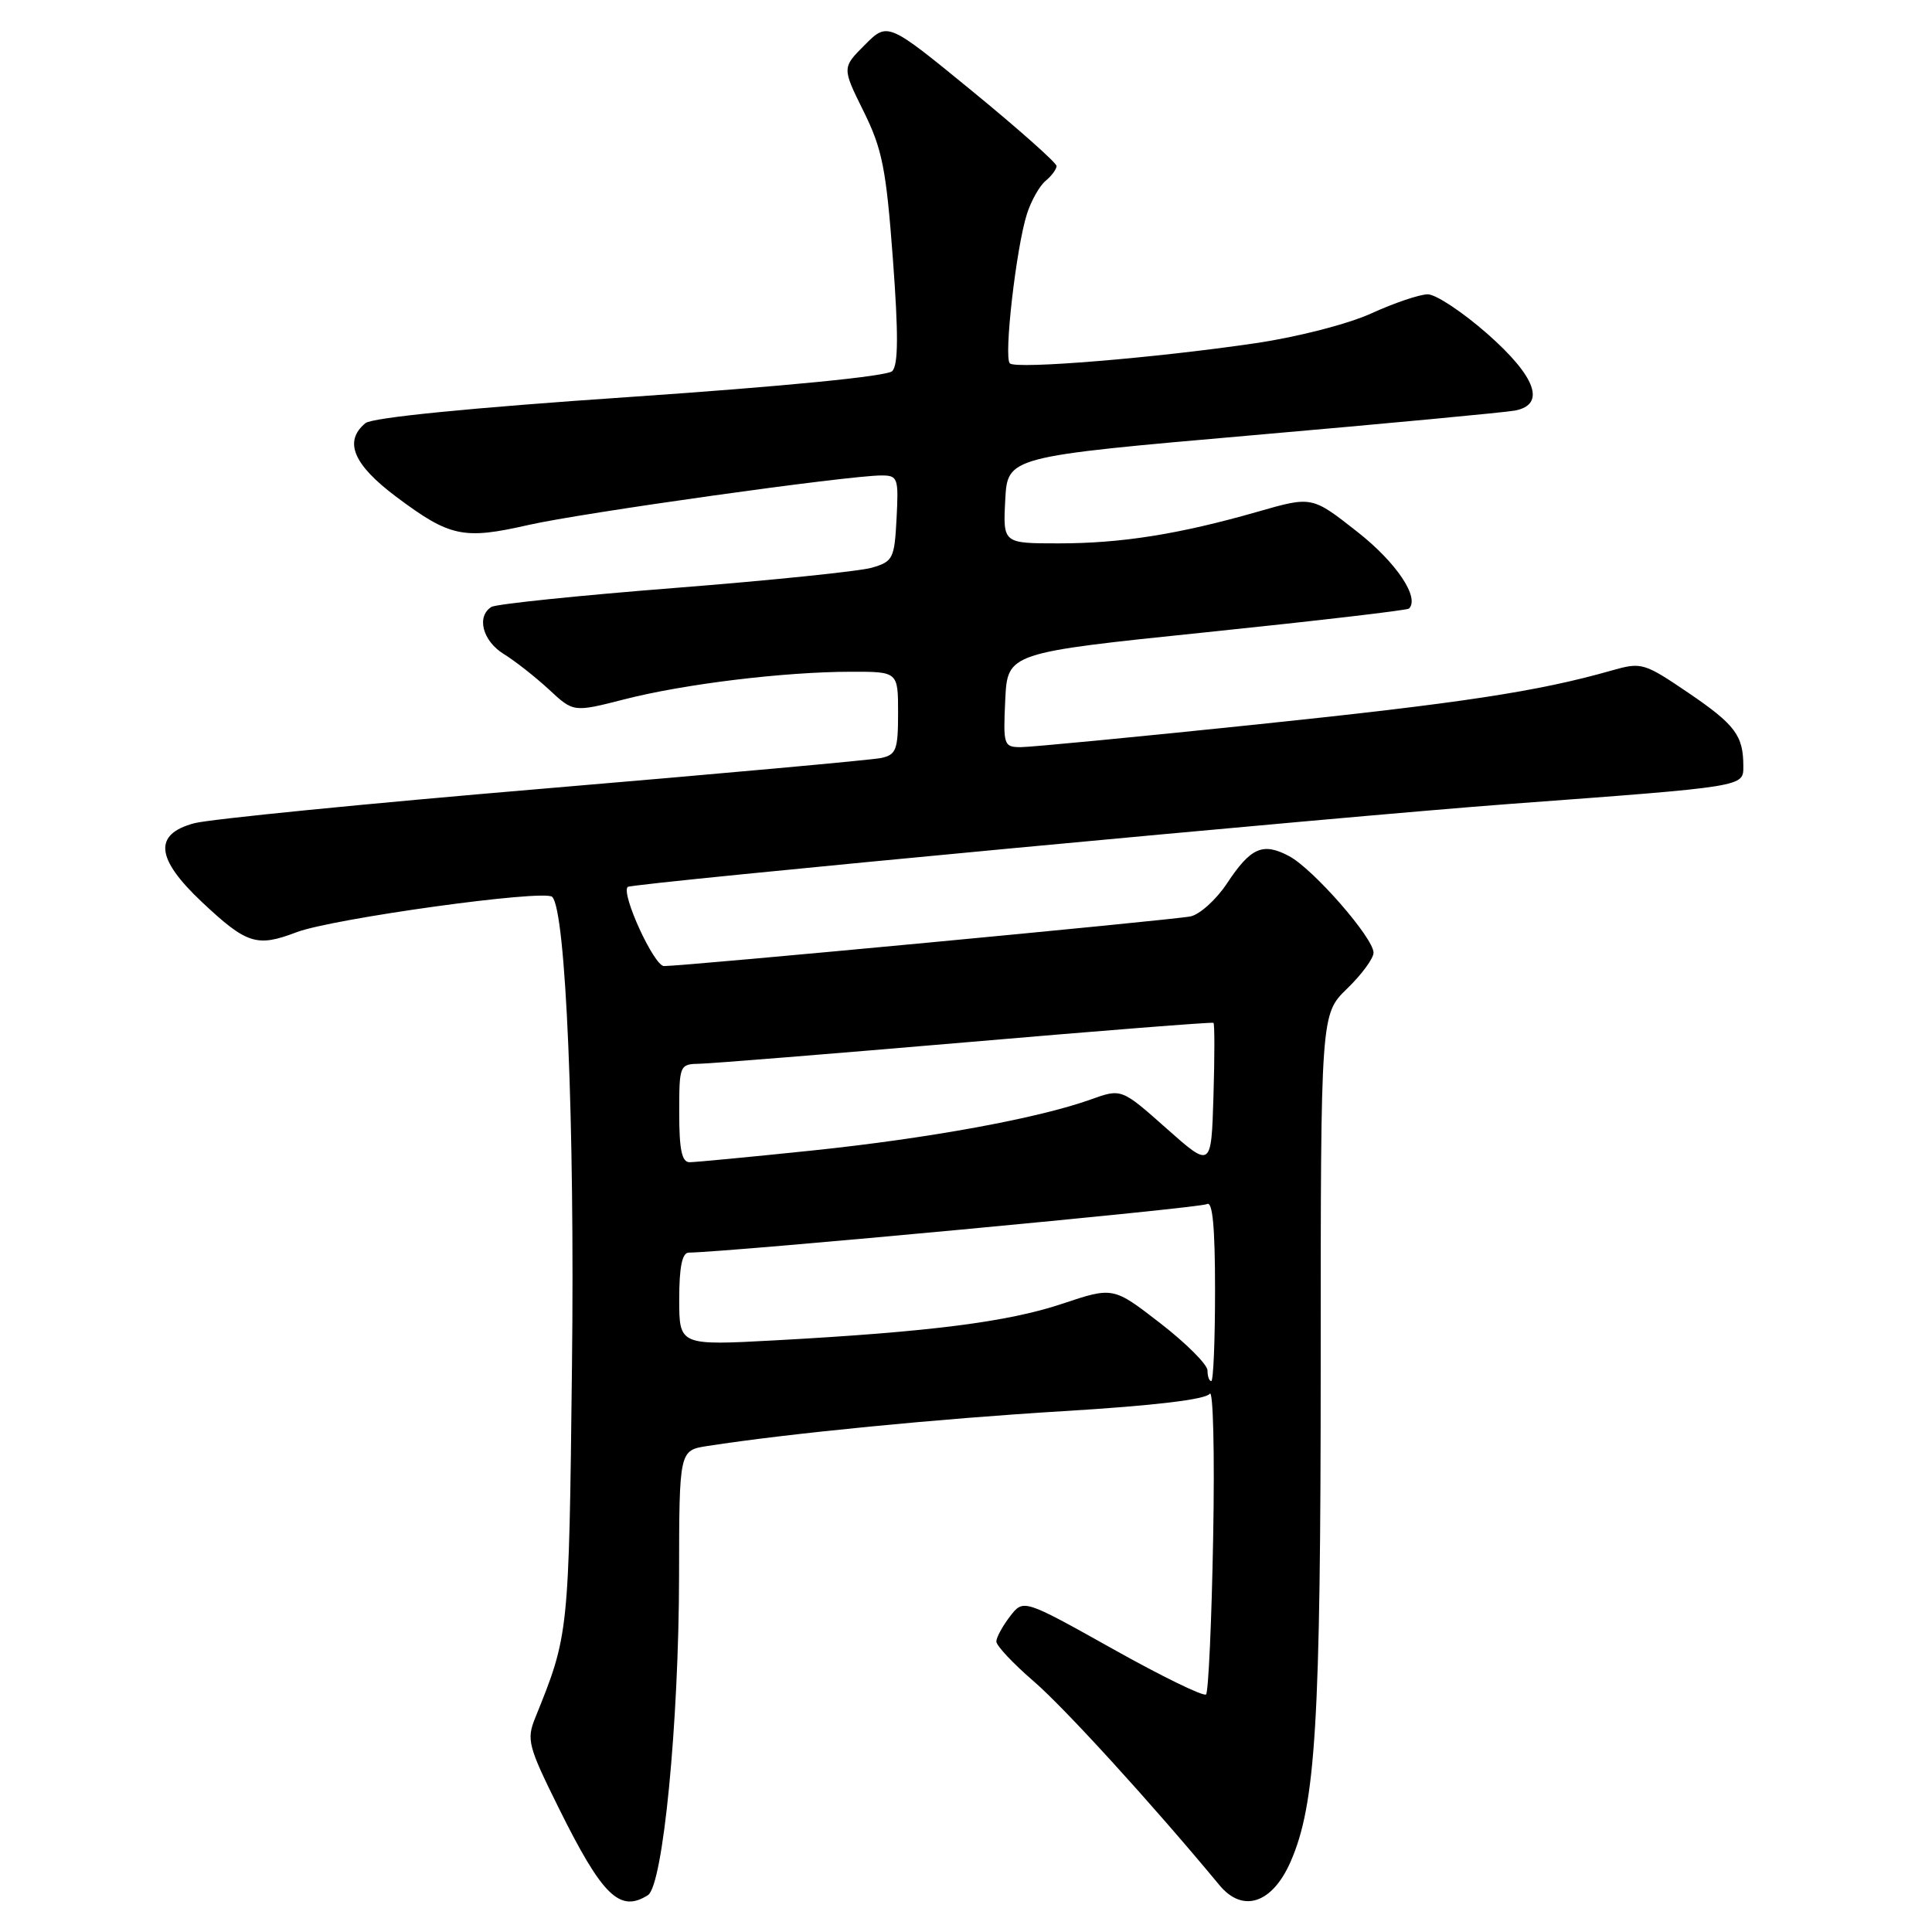 <?xml version="1.0" encoding="UTF-8" standalone="no"?>
<!DOCTYPE svg PUBLIC "-//W3C//DTD SVG 1.1//EN" "http://www.w3.org/Graphics/SVG/1.1/DTD/svg11.dtd" >
<svg xmlns="http://www.w3.org/2000/svg" xmlns:xlink="http://www.w3.org/1999/xlink" version="1.1" viewBox="0 0 256 256">
 <g >
 <path fill="currentColor"
d=" M 85.85 251.12 C 87.85 249.85 89.95 228.33 89.98 208.84 C 90.00 192.18 90.00 192.18 93.75 191.60 C 104.58 189.92 124.56 187.97 140.98 186.98 C 152.89 186.26 159.76 185.44 160.30 184.68 C 160.75 184.03 160.96 192.60 160.75 203.73 C 160.55 214.85 160.12 224.21 159.81 224.52 C 159.50 224.84 153.92 222.12 147.43 218.48 C 135.61 211.87 135.61 211.87 133.83 214.18 C 132.85 215.46 132.03 216.95 132.02 217.50 C 132.01 218.05 134.24 220.43 136.97 222.78 C 141.11 226.35 152.75 239.13 161.58 249.79 C 164.66 253.52 168.57 252.24 171.00 246.71 C 174.35 239.08 175.00 228.31 175.00 180.62 C 175.00 134.39 175.00 134.39 178.50 131.00 C 180.43 129.13 182.00 126.99 182.00 126.24 C 182.00 124.28 174.00 115.13 170.81 113.44 C 167.33 111.59 165.73 112.29 162.58 117.06 C 161.16 119.20 158.98 121.17 157.75 121.43 C 155.40 121.91 90.62 128.02 87.98 128.01 C 86.66 128.00 82.24 118.37 83.18 117.52 C 83.72 117.03 178.05 108.16 200.00 106.53 C 231.46 104.20 231.00 104.27 231.00 101.51 C 231.00 97.46 229.92 96.02 223.70 91.79 C 217.84 87.82 217.51 87.72 213.57 88.84 C 203.78 91.63 193.72 93.16 166.57 95.99 C 150.66 97.65 136.57 99.00 135.27 99.00 C 133.00 99.00 132.92 98.74 133.20 92.75 C 133.50 86.50 133.50 86.50 159.90 83.77 C 174.42 82.27 186.48 80.86 186.70 80.64 C 188.15 79.18 185.01 74.51 179.83 70.45 C 173.84 65.74 173.84 65.74 166.67 67.80 C 156.27 70.78 148.62 72.00 140.27 72.00 C 132.90 72.00 132.90 72.00 133.20 66.26 C 133.50 60.51 133.50 60.51 166.00 57.67 C 183.88 56.11 199.51 54.64 200.75 54.40 C 204.87 53.60 203.53 49.91 197.07 44.22 C 193.80 41.35 190.26 39.00 189.19 39.00 C 188.12 39.00 184.78 40.13 181.77 41.50 C 178.68 42.92 172.00 44.64 166.40 45.47 C 153.12 47.43 134.66 48.95 133.81 48.15 C 132.98 47.37 134.65 32.79 136.08 28.33 C 136.64 26.59 137.75 24.62 138.55 23.96 C 139.35 23.30 140.00 22.41 140.00 22.00 C 140.00 21.58 134.97 17.11 128.82 12.07 C 117.63 2.91 117.63 2.91 114.60 5.94 C 111.57 8.97 111.57 8.97 114.42 14.73 C 116.90 19.73 117.42 22.34 118.31 34.28 C 119.06 44.34 119.03 48.37 118.22 49.18 C 117.54 49.86 103.90 51.20 83.47 52.60 C 62.43 54.03 49.30 55.33 48.42 56.07 C 45.51 58.48 46.81 61.57 52.52 65.84 C 59.62 71.15 61.39 71.53 70.03 69.56 C 77.12 67.95 112.39 63.00 116.80 63.00 C 118.97 63.00 119.08 63.33 118.80 68.68 C 118.52 74.04 118.33 74.41 115.50 75.23 C 113.85 75.70 102.09 76.91 89.37 77.91 C 76.66 78.91 65.74 80.04 65.12 80.42 C 63.10 81.68 63.94 84.92 66.75 86.66 C 68.26 87.59 70.96 89.72 72.75 91.37 C 75.99 94.39 75.99 94.39 82.75 92.66 C 90.66 90.63 103.91 89.02 112.75 89.01 C 119.00 89.00 119.00 89.00 119.00 94.48 C 119.00 99.36 118.75 100.01 116.75 100.44 C 115.51 100.70 95.38 102.53 72.00 104.50 C 48.62 106.47 27.81 108.54 25.75 109.08 C 20.31 110.53 20.62 113.75 26.75 119.52 C 32.70 125.11 34.03 125.53 39.28 123.53 C 44.05 121.71 72.14 117.82 73.17 118.84 C 74.98 120.62 76.17 148.81 75.79 181.00 C 75.38 216.66 75.38 216.59 70.92 227.62 C 69.75 230.52 69.97 231.37 74.04 239.58 C 79.81 251.22 82.12 253.48 85.85 251.12 Z  M 160.00 181.59 C 160.00 180.82 157.19 178.00 153.75 175.34 C 147.50 170.50 147.50 170.50 140.74 172.76 C 133.52 175.17 123.21 176.48 102.75 177.60 C 90.00 178.29 90.00 178.29 90.00 172.15 C 90.00 167.91 90.39 165.99 91.25 165.98 C 96.80 165.90 159.08 160.07 159.92 159.55 C 160.67 159.09 161.00 162.55 161.00 170.94 C 161.00 177.57 160.78 183.00 160.50 183.00 C 160.22 183.00 160.00 182.37 160.00 181.59 Z  M 154.55 149.51 C 148.60 144.23 148.60 144.23 144.55 145.68 C 137.56 148.19 123.06 150.84 107.62 152.45 C 99.44 153.30 92.12 154.00 91.37 154.00 C 90.35 154.00 90.00 152.34 90.00 147.50 C 90.00 141.09 90.04 141.00 92.75 140.95 C 94.26 140.92 110.12 139.64 128.00 138.11 C 145.88 136.57 160.63 135.41 160.79 135.53 C 160.95 135.65 160.95 140.03 160.79 145.27 C 160.50 154.79 160.50 154.79 154.55 149.51 Z "/>
</g>
</svg>